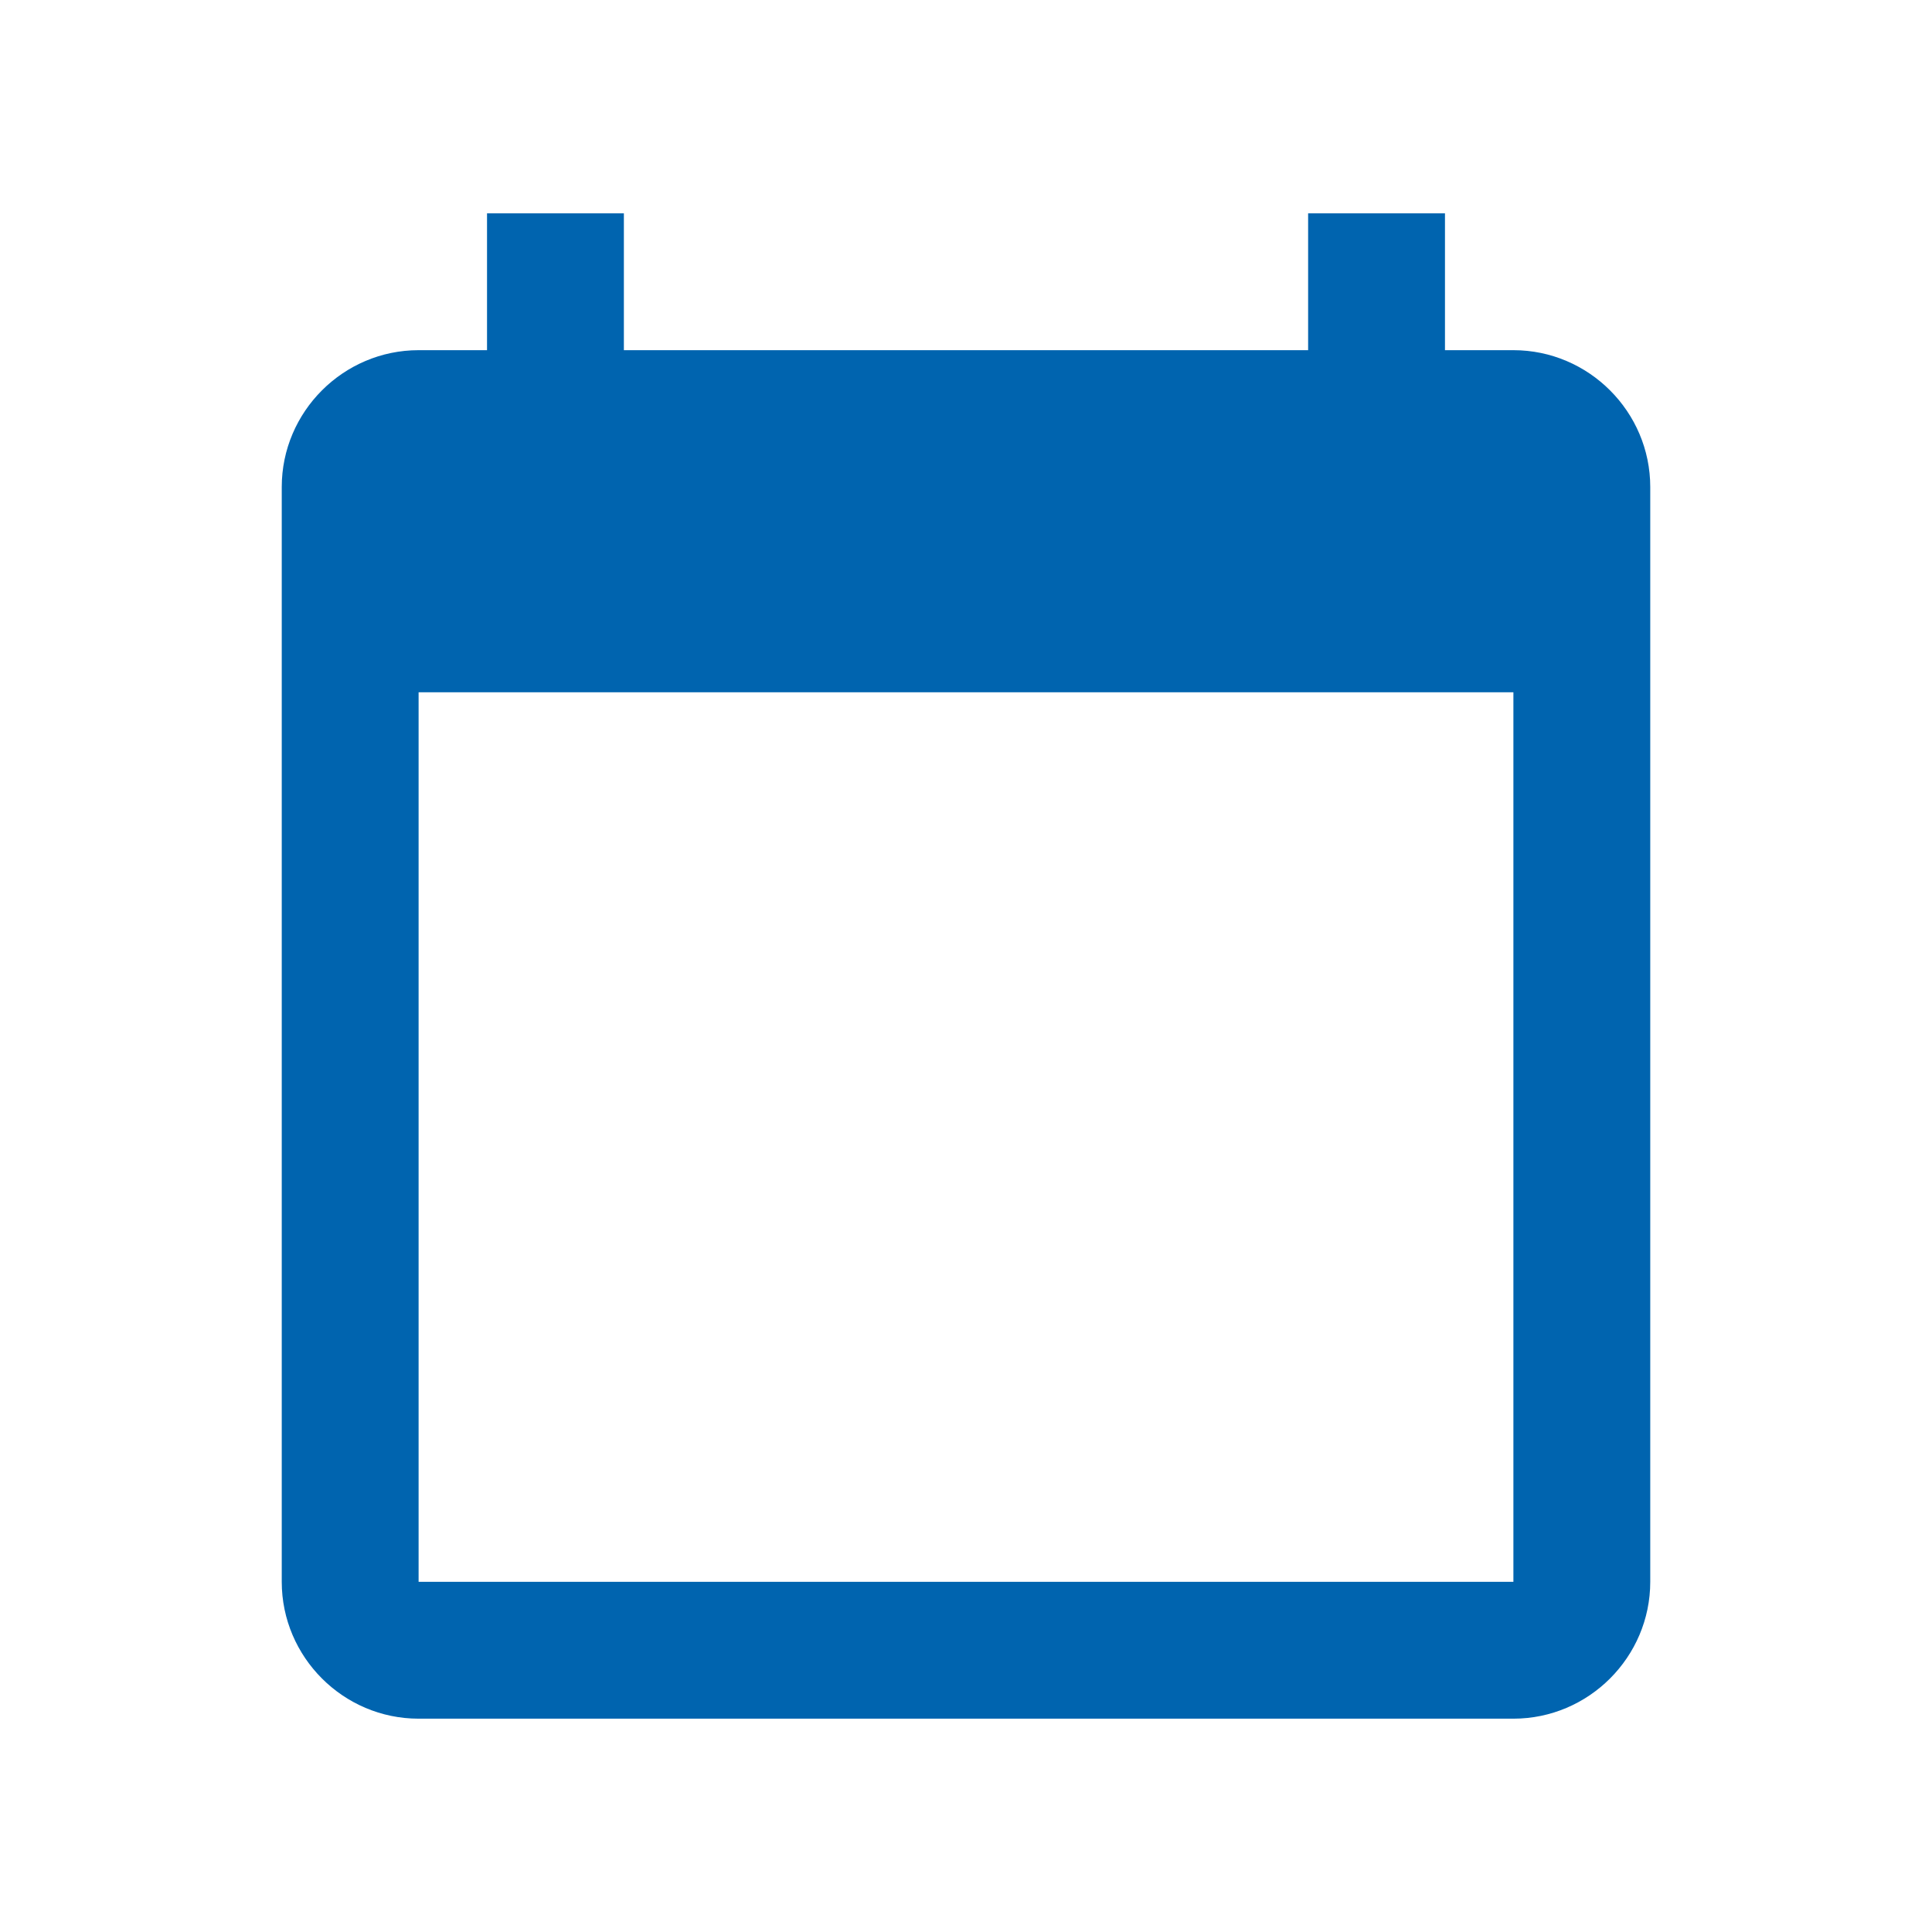 <?xml version="1.0" encoding="UTF-8"?>
<svg width="24px" height="24px" viewBox="0 0 24 24" version="1.1" xmlns="http://www.w3.org/2000/svg" xmlns:xlink="http://www.w3.org/1999/xlink">
    <title>793D7D67-19C7-4D53-B056-EFACDF23D4B2</title>
    <g id="UI-Style-Guide" stroke="none" stroke-width="1" fill="none" fill-rule="evenodd">
        <g id="Style-Guideline" transform="translate(-387, -4924)">
            <g id="static/icon/24x24/calendar" transform="translate(387, 4924)">
                <polygon id="hit-area" points="0 0 24 0 24 24 0 24"></polygon>
                <path d="M7.75,2.65 L7.75,4.35 L16.25,4.35 L16.25,2.65 L17.95,2.65 L17.95,4.35 L18.8,4.35 C19.735,4.35 20.5,5.115 20.5,6.05 L20.5,6.05 L20.5,19.65 C20.5,20.585 19.735,21.35 18.8,21.35 L18.8,21.35 L5.2,21.35 C4.265,21.35 3.5,20.585 3.5,19.65 L3.5,19.65 L3.5,6.05 C3.5,5.115 4.265,4.35 5.2,4.35 L5.2,4.35 L6.05,4.35 L6.05,2.65 L7.75,2.65 Z M18.8,8.6 L5.2,8.6 L5.2,19.65 L18.8,19.65 L18.8,8.6 Z" id="Combined-Shape" fill="#0064AF"></path>
            </g>
        </g>
    </g>
</svg>
